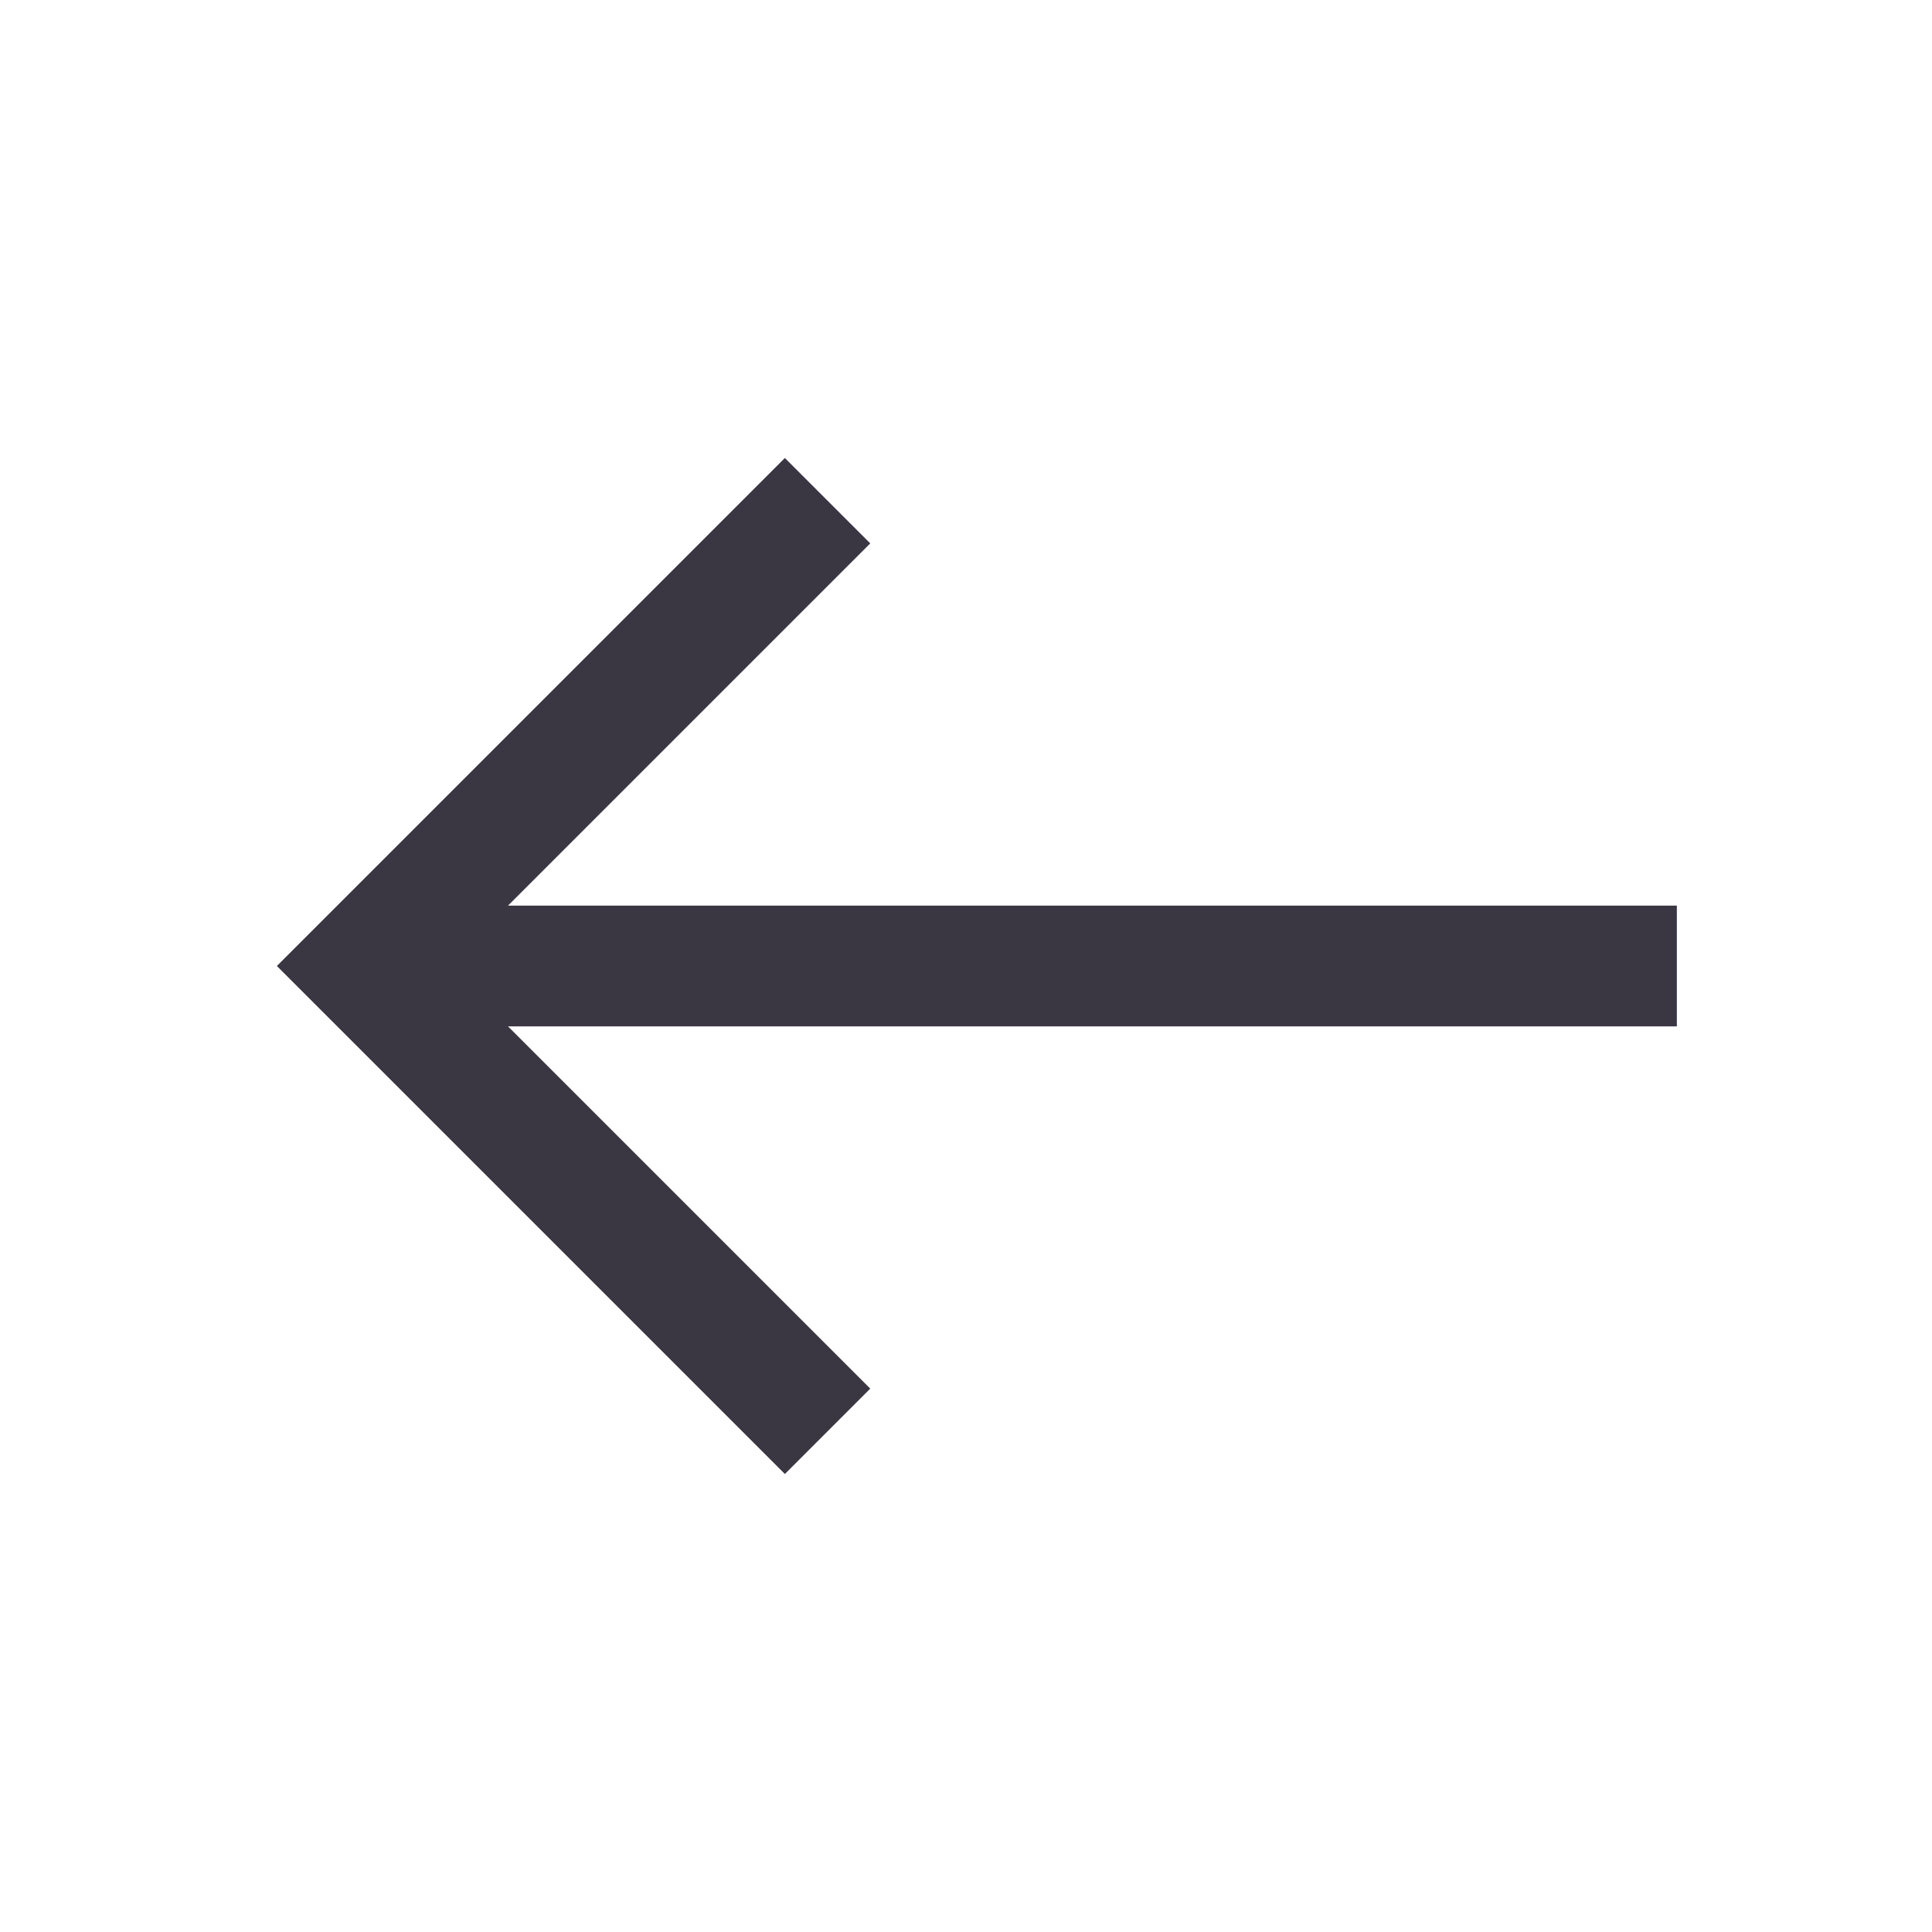 <svg width="32" height="32" viewBox="0 0 32 32" fill="none" xmlns="http://www.w3.org/2000/svg">
<path d="M26.774 16H6.774" stroke="#3A3642" stroke-width="2" stroke-linecap="square" stroke-linejoin="round"/>
<path d="M13 23L6 16L13 9" stroke="#3A3642" stroke-width="2" stroke-linecap="square"/>
</svg>
